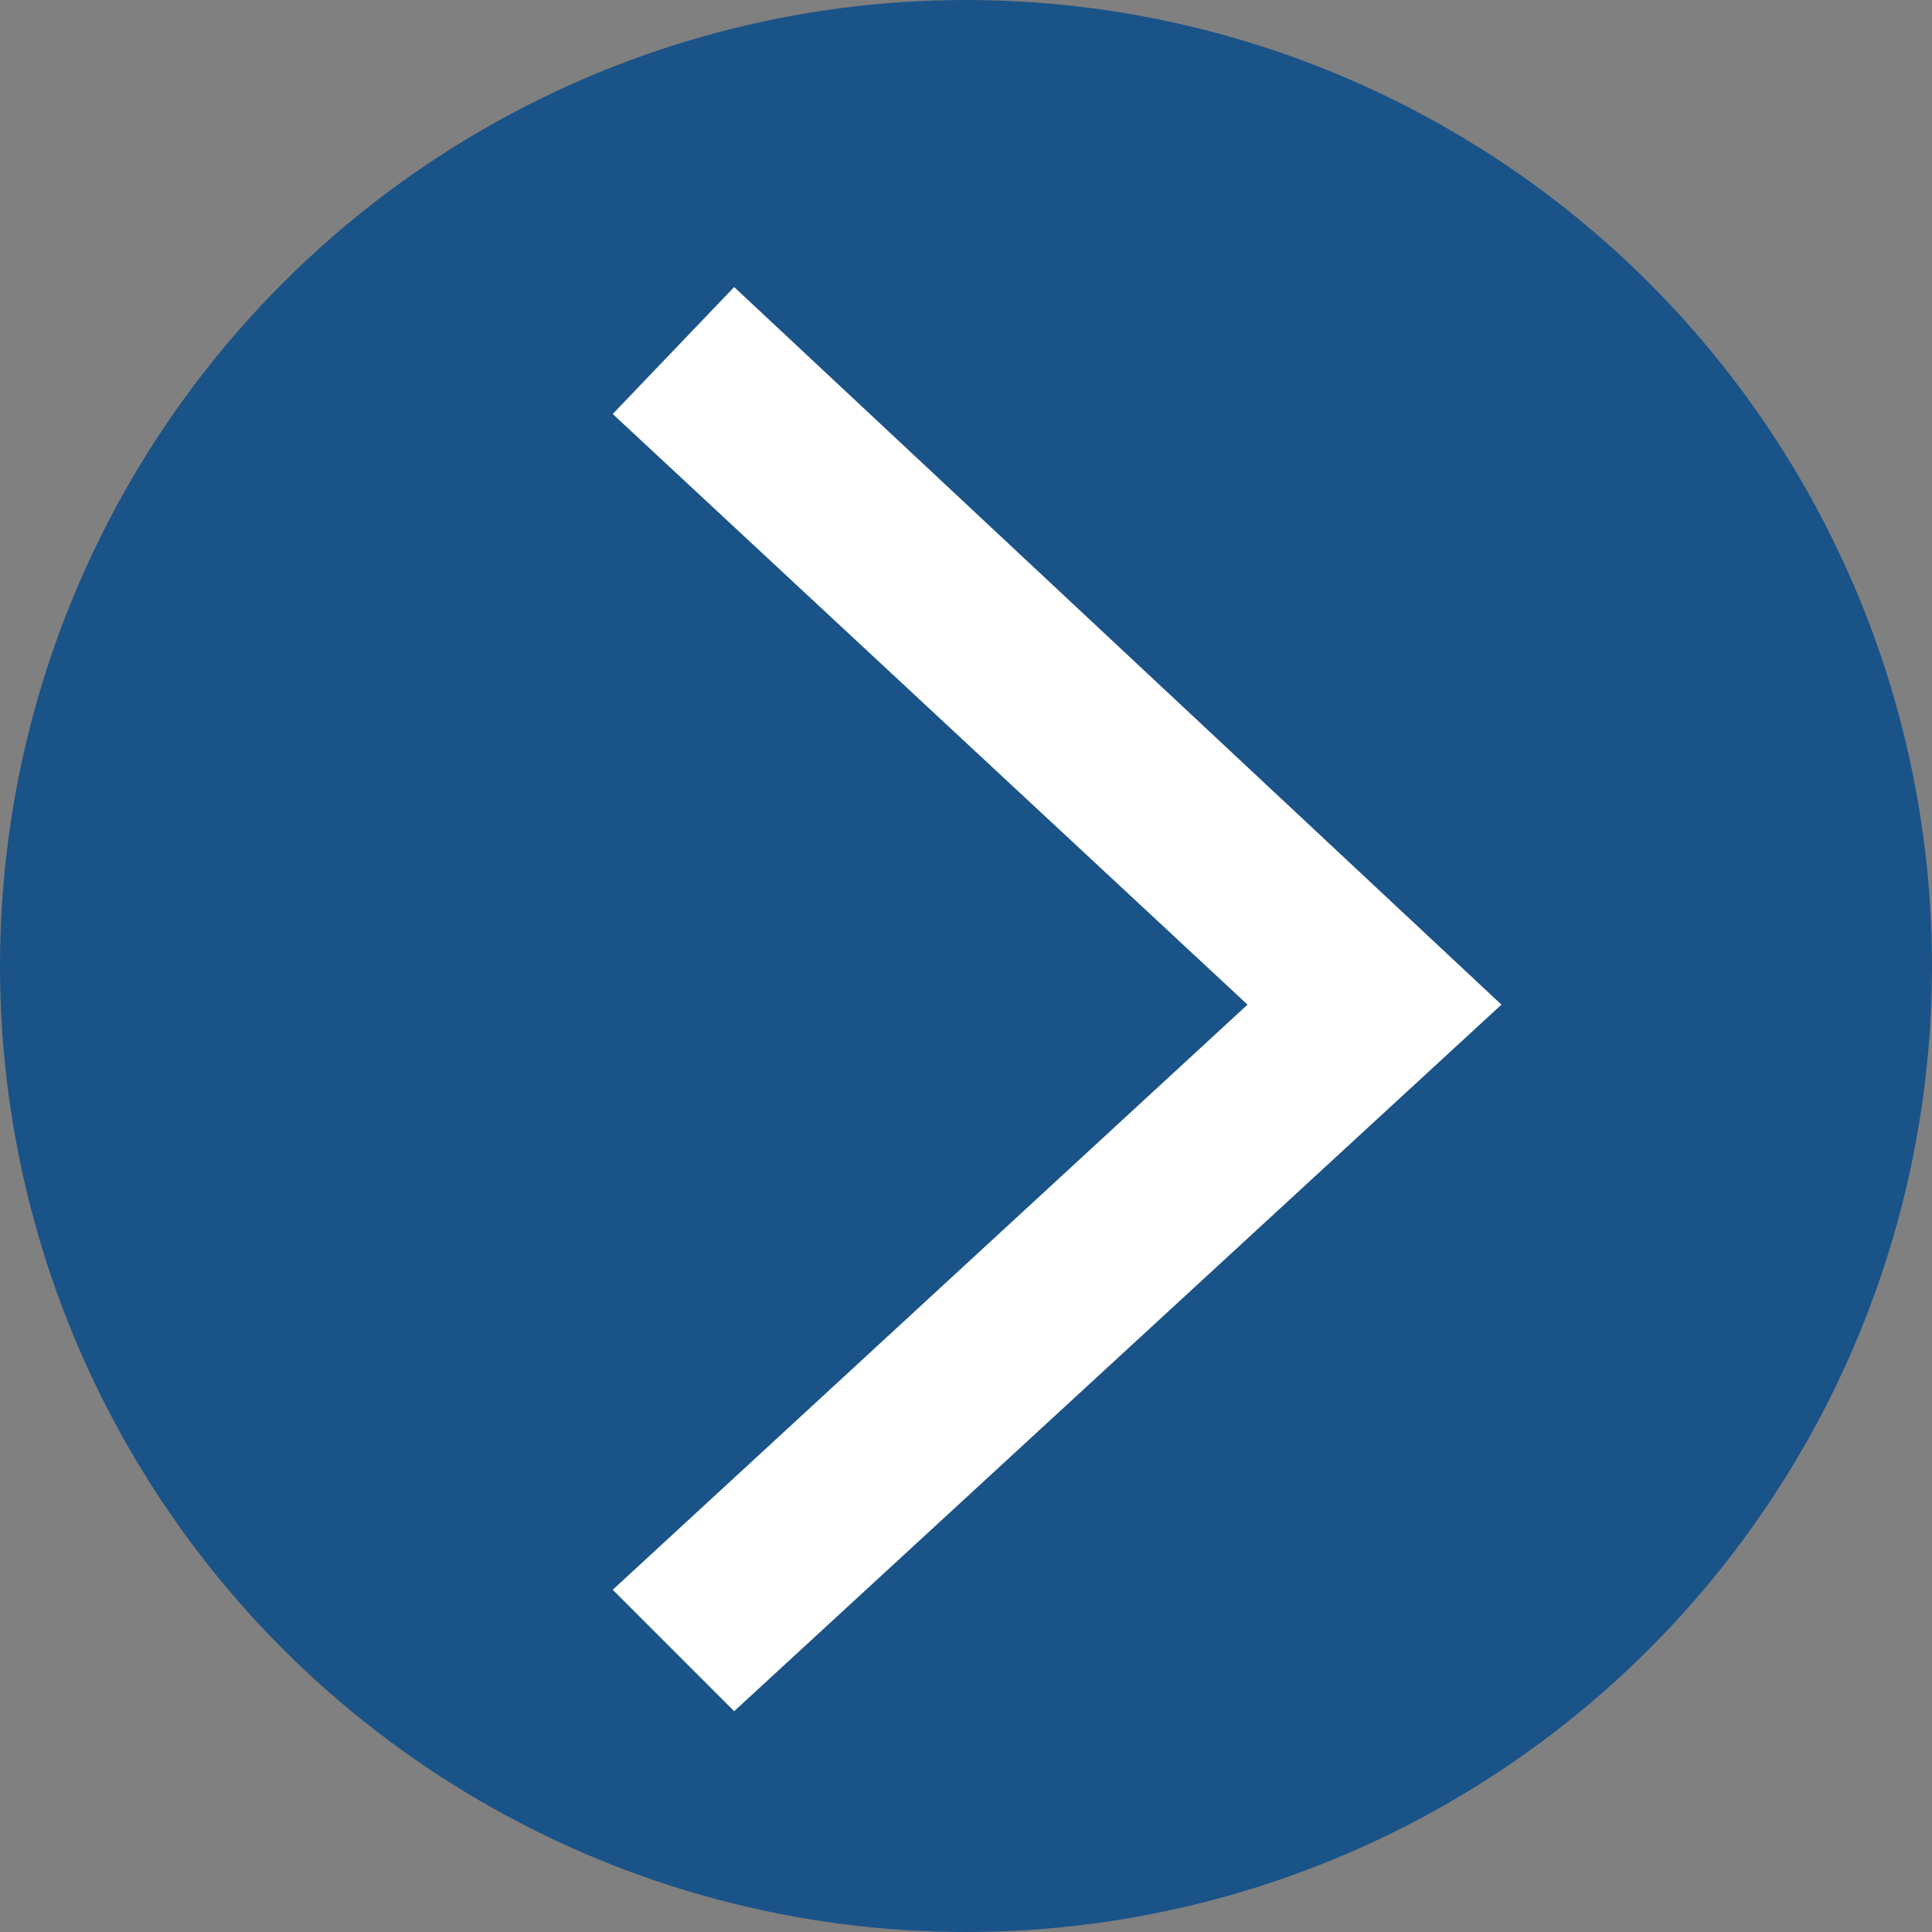 <svg xmlns="http://www.w3.org/2000/svg" xmlns:xlink="http://www.w3.org/1999/xlink" id="Layer_1" width="35" height="35" x="0" y="0" enable-background="new 9.4 9.4 35 35" version="1.1" viewBox="9.4 9.4 35 35" xml:space="preserve"><rect x="9.4" y="9.4" width="35" height="35" fill="#808080" stroke="none"/><g><circle cx="26.9" cy="26.9" r="17.5" fill="#1A5388"/><g><polygon fill="#FFF" points="22.7 40.4 20.5 38.2 32 27.6 20.5 16.9 22.7 14.6 36.6 27.6"/></g></g></svg>